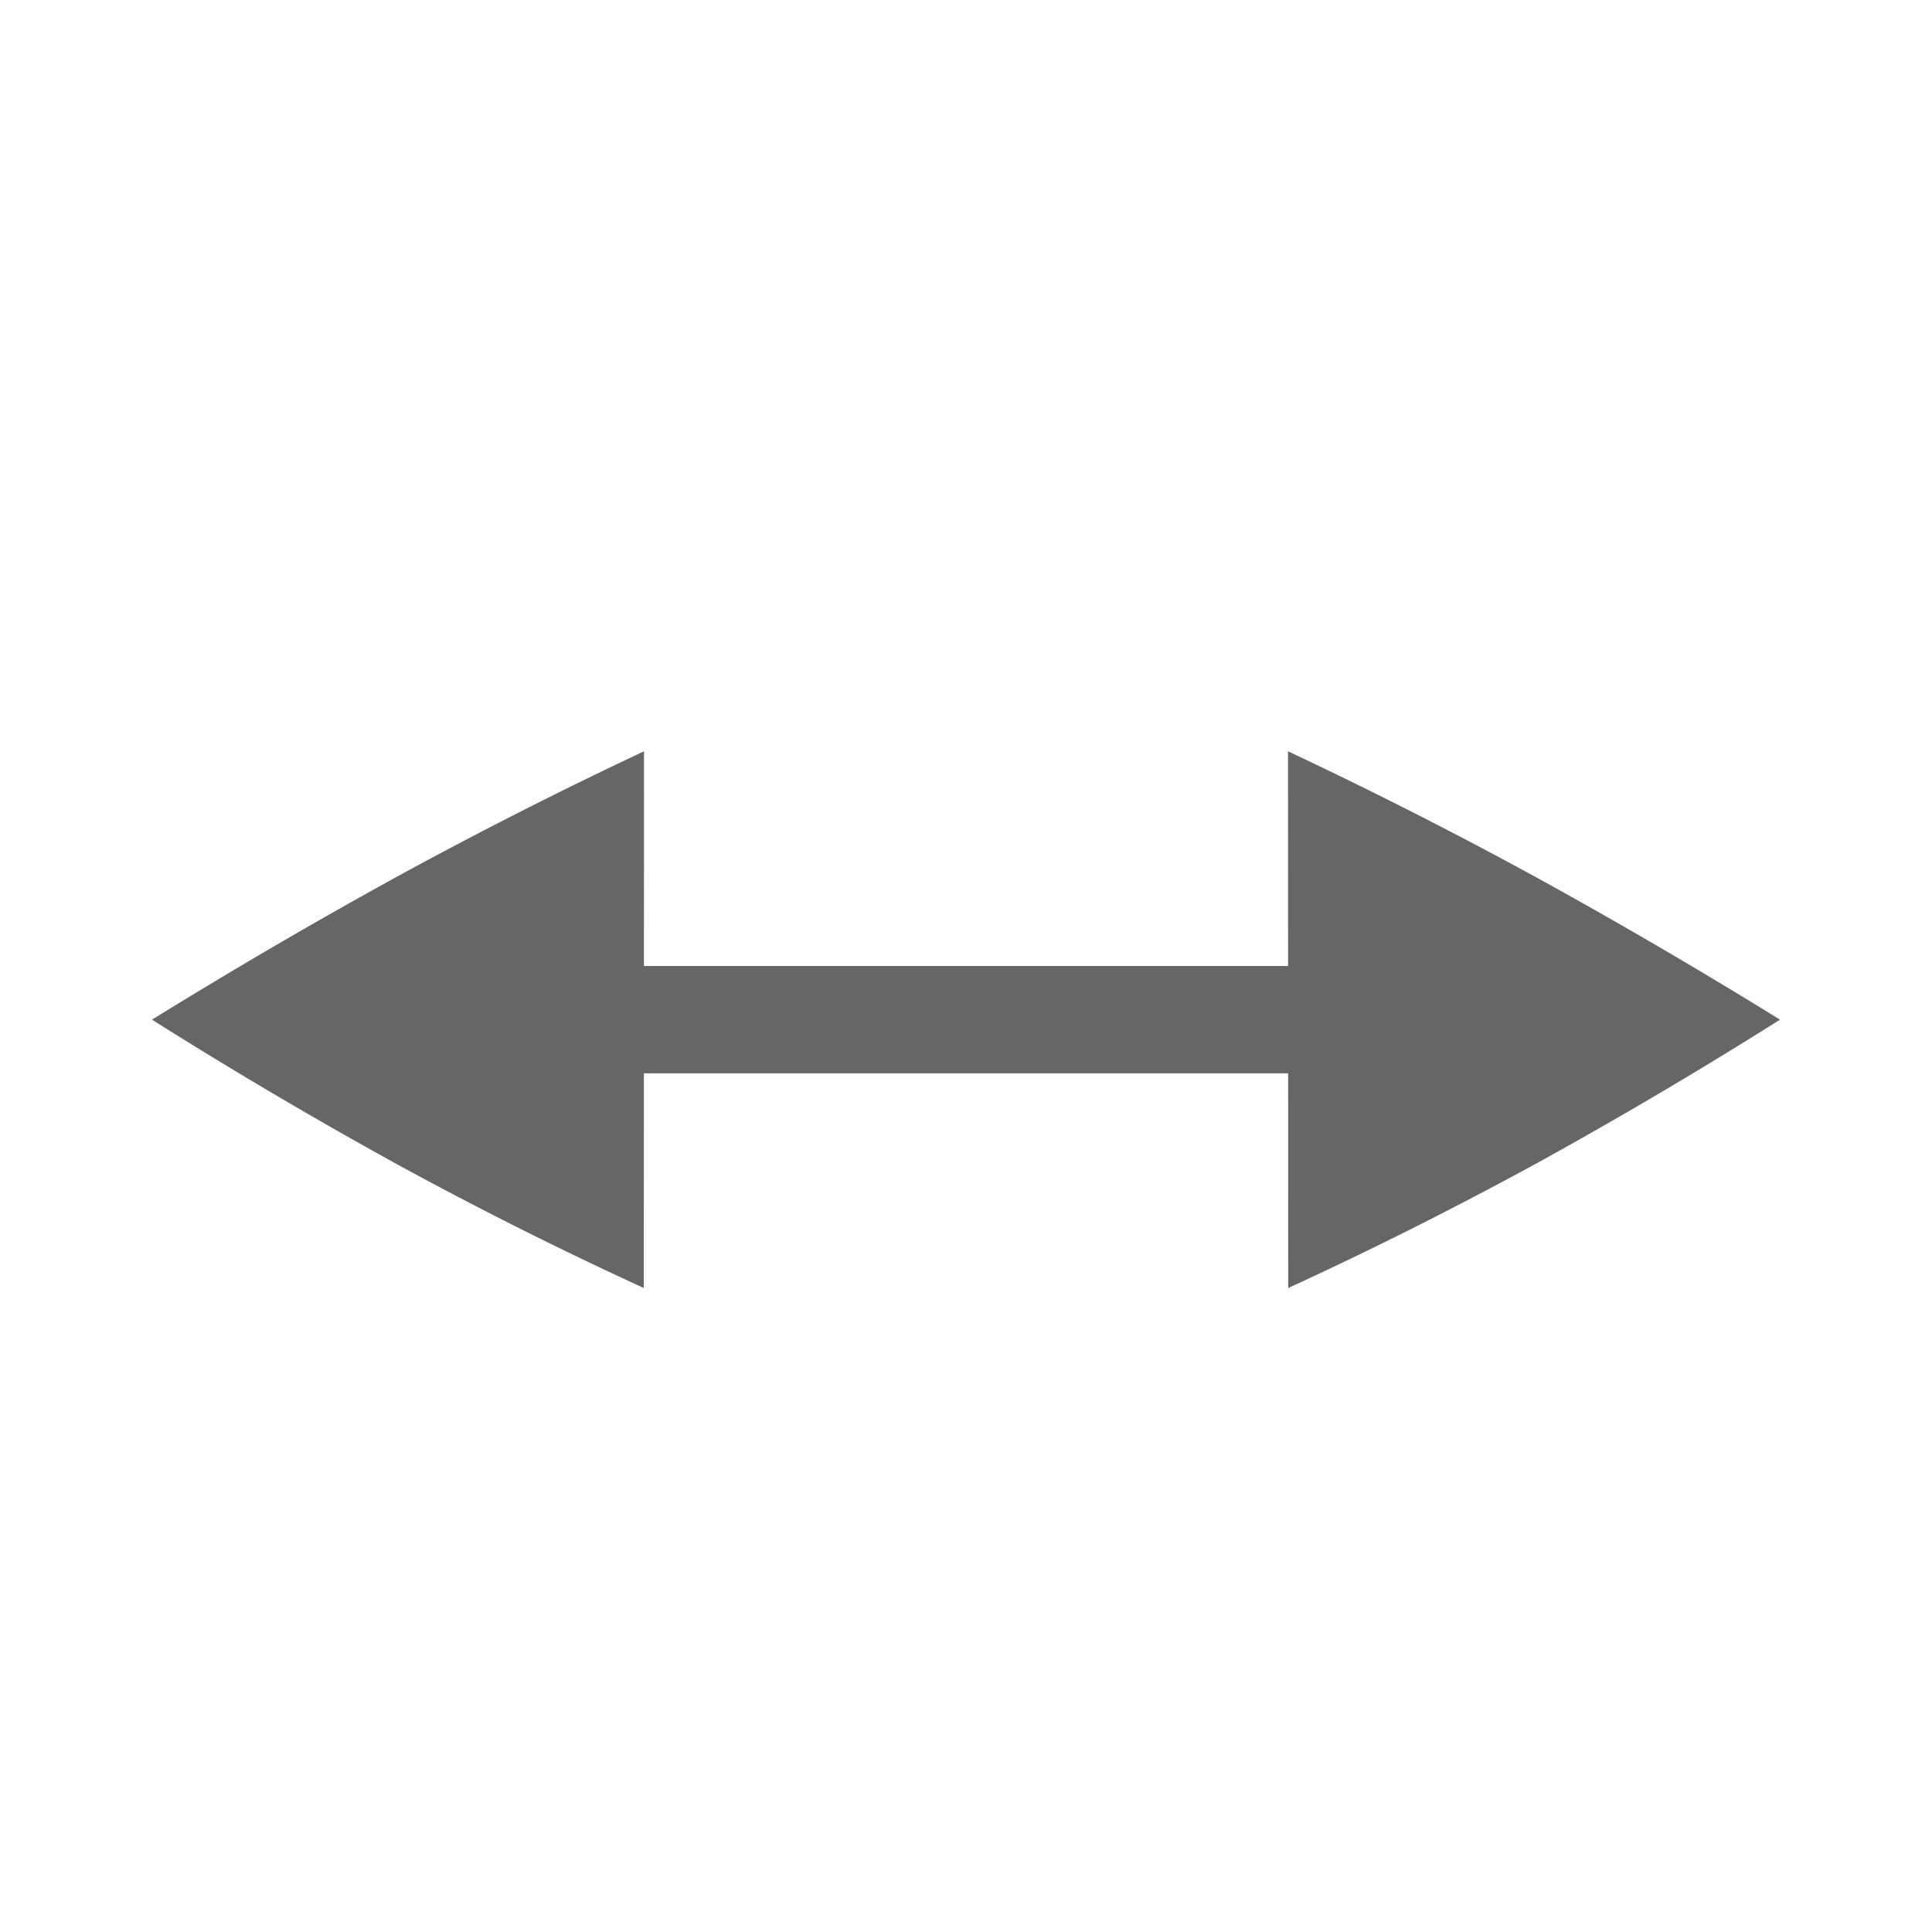<svg width="18" height="18" version="1.1" xmlns="http://www.w3.org/2000/svg">
 <g transform="translate(1,2)" color="#000000" fill="#666">
  <path d="m13 7v1h-10v-1z" font-family="sans-serif" font-weight="400" overflow="visible"/>
  <path d="m5 5-2e-3 5a36.975 36.975 0 0 1-2.323-1.166 44.8 44.8 0 0 1-2.259-1.334 51.555 51.555 0 0 1 2.26-1.32 42.81 42.81 0 0 1 2.323-1.18zm6 0 2e-3 5c0.76-0.348 1.535-0.737 2.323-1.166a44.8 44.8 0 0 0 2.259-1.334 51.555 51.555 0 0 0-2.26-1.32 43.084 43.084 0 0 0-2.323-1.18z" overflow="visible"/>
 </g>
</svg>
